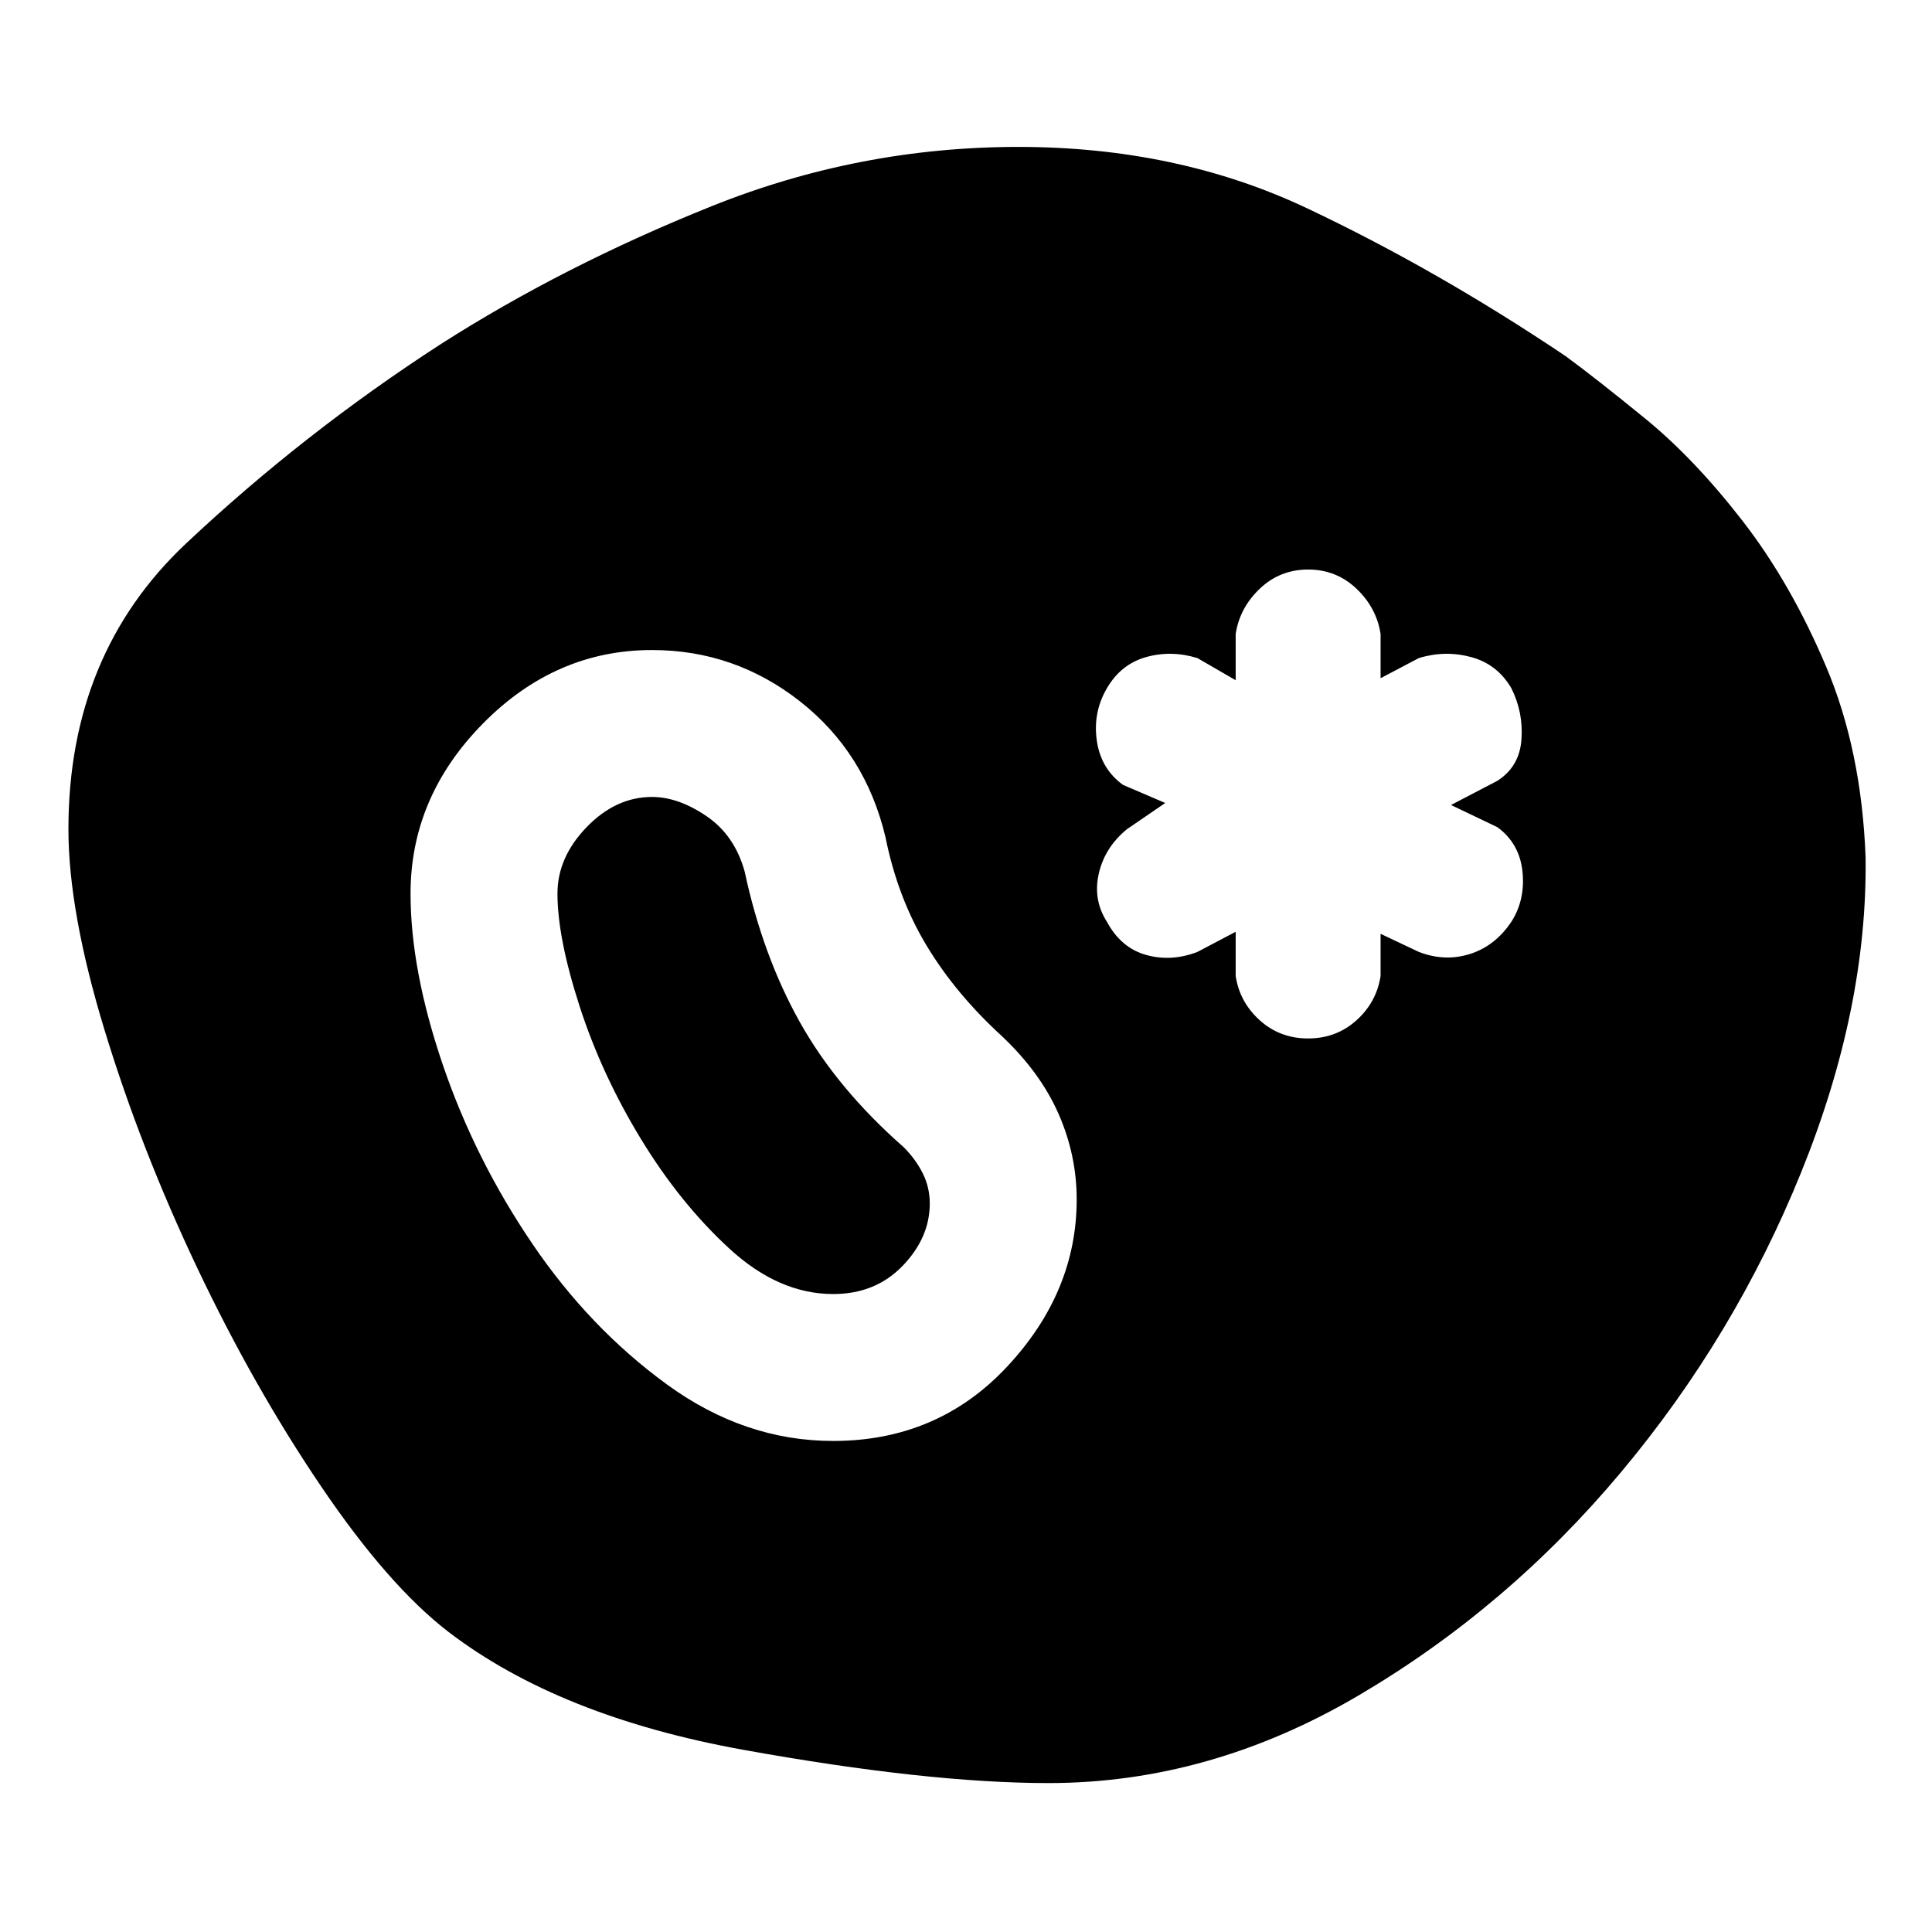 <svg xmlns="http://www.w3.org/2000/svg" height="48" viewBox="0 -960 960 960" width="48"><path d="M521-74q-60 0-151.5-16.5T223-149q-30-23-63.5-72.5T98-330q-28-59-46-118T34-548q0-87 58.5-142T219-789q61-39 134.5-68.5T506-887q79 0 143.5 30.5T778-783q15 11 39.5 31t48.5 51q24 31 41.5 72.5T927-534q1 75-32 156.5t-89.5 149Q749-161 675-117.5T521-74ZM414-244q52 0 86.5-37t34.5-83q0-22-9-42.5T498-445q-23-21-37.5-45T440-544q-10-42-42.5-67.5T324-637q-48 0-84 36.5T204-516q0 38 16 85t44.5 89q28.5 42 67 70t82.5 28Zm0-73q-27 0-51.5-22.5t-44-54.5Q299-426 288-460t-11-56q0-18 14.5-33t32.5-15q13 0 27 9.5t19 27.5q9 42 27.5 75t51.5 62q6 6 9.5 13t3.5 15q0 17-13.5 31T414-317Zm236-127q14 0 24-9t12-22v-21l19 9q13 5 25.5 1t20.5-16q7-11 5.5-25T744-549l-23-11 23-12q11-7 12-20.5t-5-25.5q-7-12-20-15.5t-26 .5l-19 10v-22q-2-13-12-22.5t-24-9.5q-14 0-24 9.5T614-645v23l-19-11q-13-4-25.5-.5T550-618q-7 12-5 26t13 22l21 9-19 13q-11 9-14 22t4 24q7 13 19.5 16.5T595-487l19-10v22q2 13 12 22t24 9Z"/></svg>